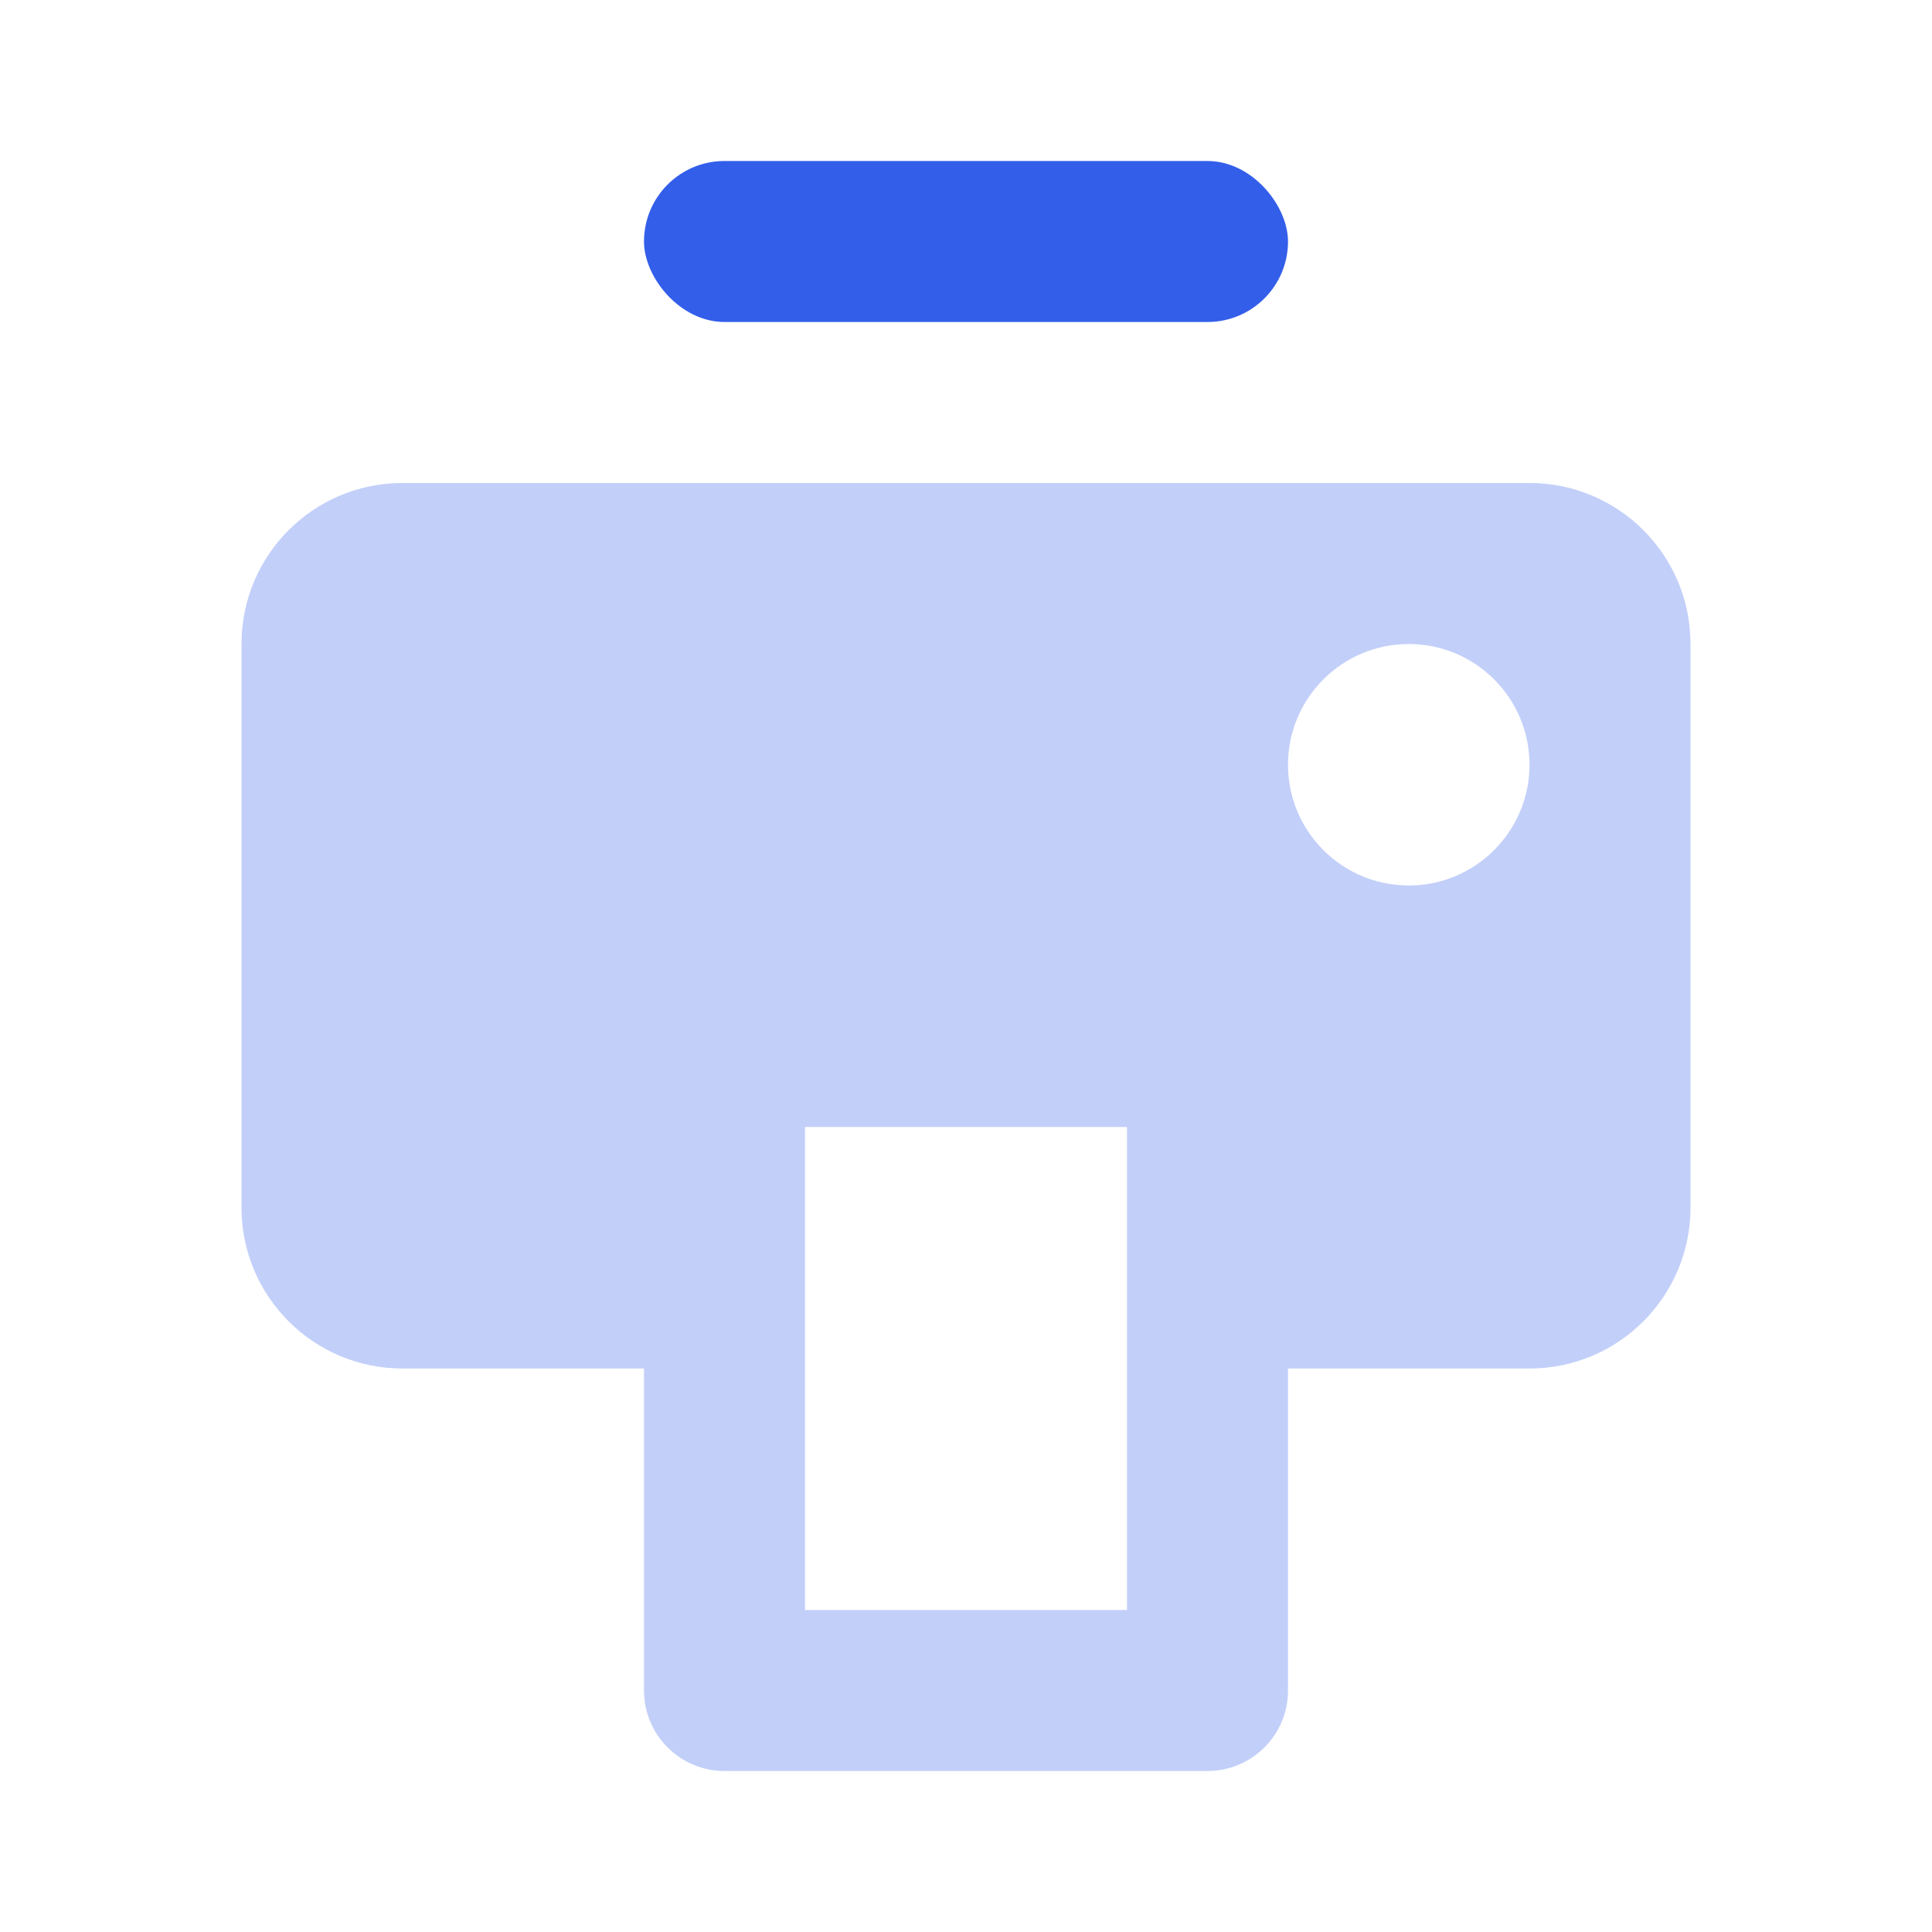 <svg xmlns="http://www.w3.org/2000/svg" width="24" height="24" viewBox="0 0 24 24">
  <g fill="none" fill-rule="evenodd">
    <rect width="24" height="24"/>
    <path fill="#335EEA" fill-rule="nonzero" d="M16,17 L16,21 C16,21.552 15.552,22 15,22 L9,22 C8.448,22 8,21.552 8,21 L8,17 L5,17 C3.895,17 3,16.105 3,15 L3,8 C3,6.895 3.895,6 5,6 L19,6 C20.105,6 21,6.895 21,8 L21,15 C21,16.105 20.105,17 19,17 L16,17 Z M17.5,11 C18.328,11 19,10.328 19,9.5 C19,8.672 18.328,8 17.5,8 C16.672,8 16,8.672 16,9.5 C16,10.328 16.672,11 17.5,11 Z M10,14 L10,20 L14,20 L14,14 L10,14 Z" opacity=".3"/>
    <rect width="8" height="2" x="8" y="2" fill="#335EEA" fill-rule="nonzero" rx="1"/>
  </g>
</svg>
